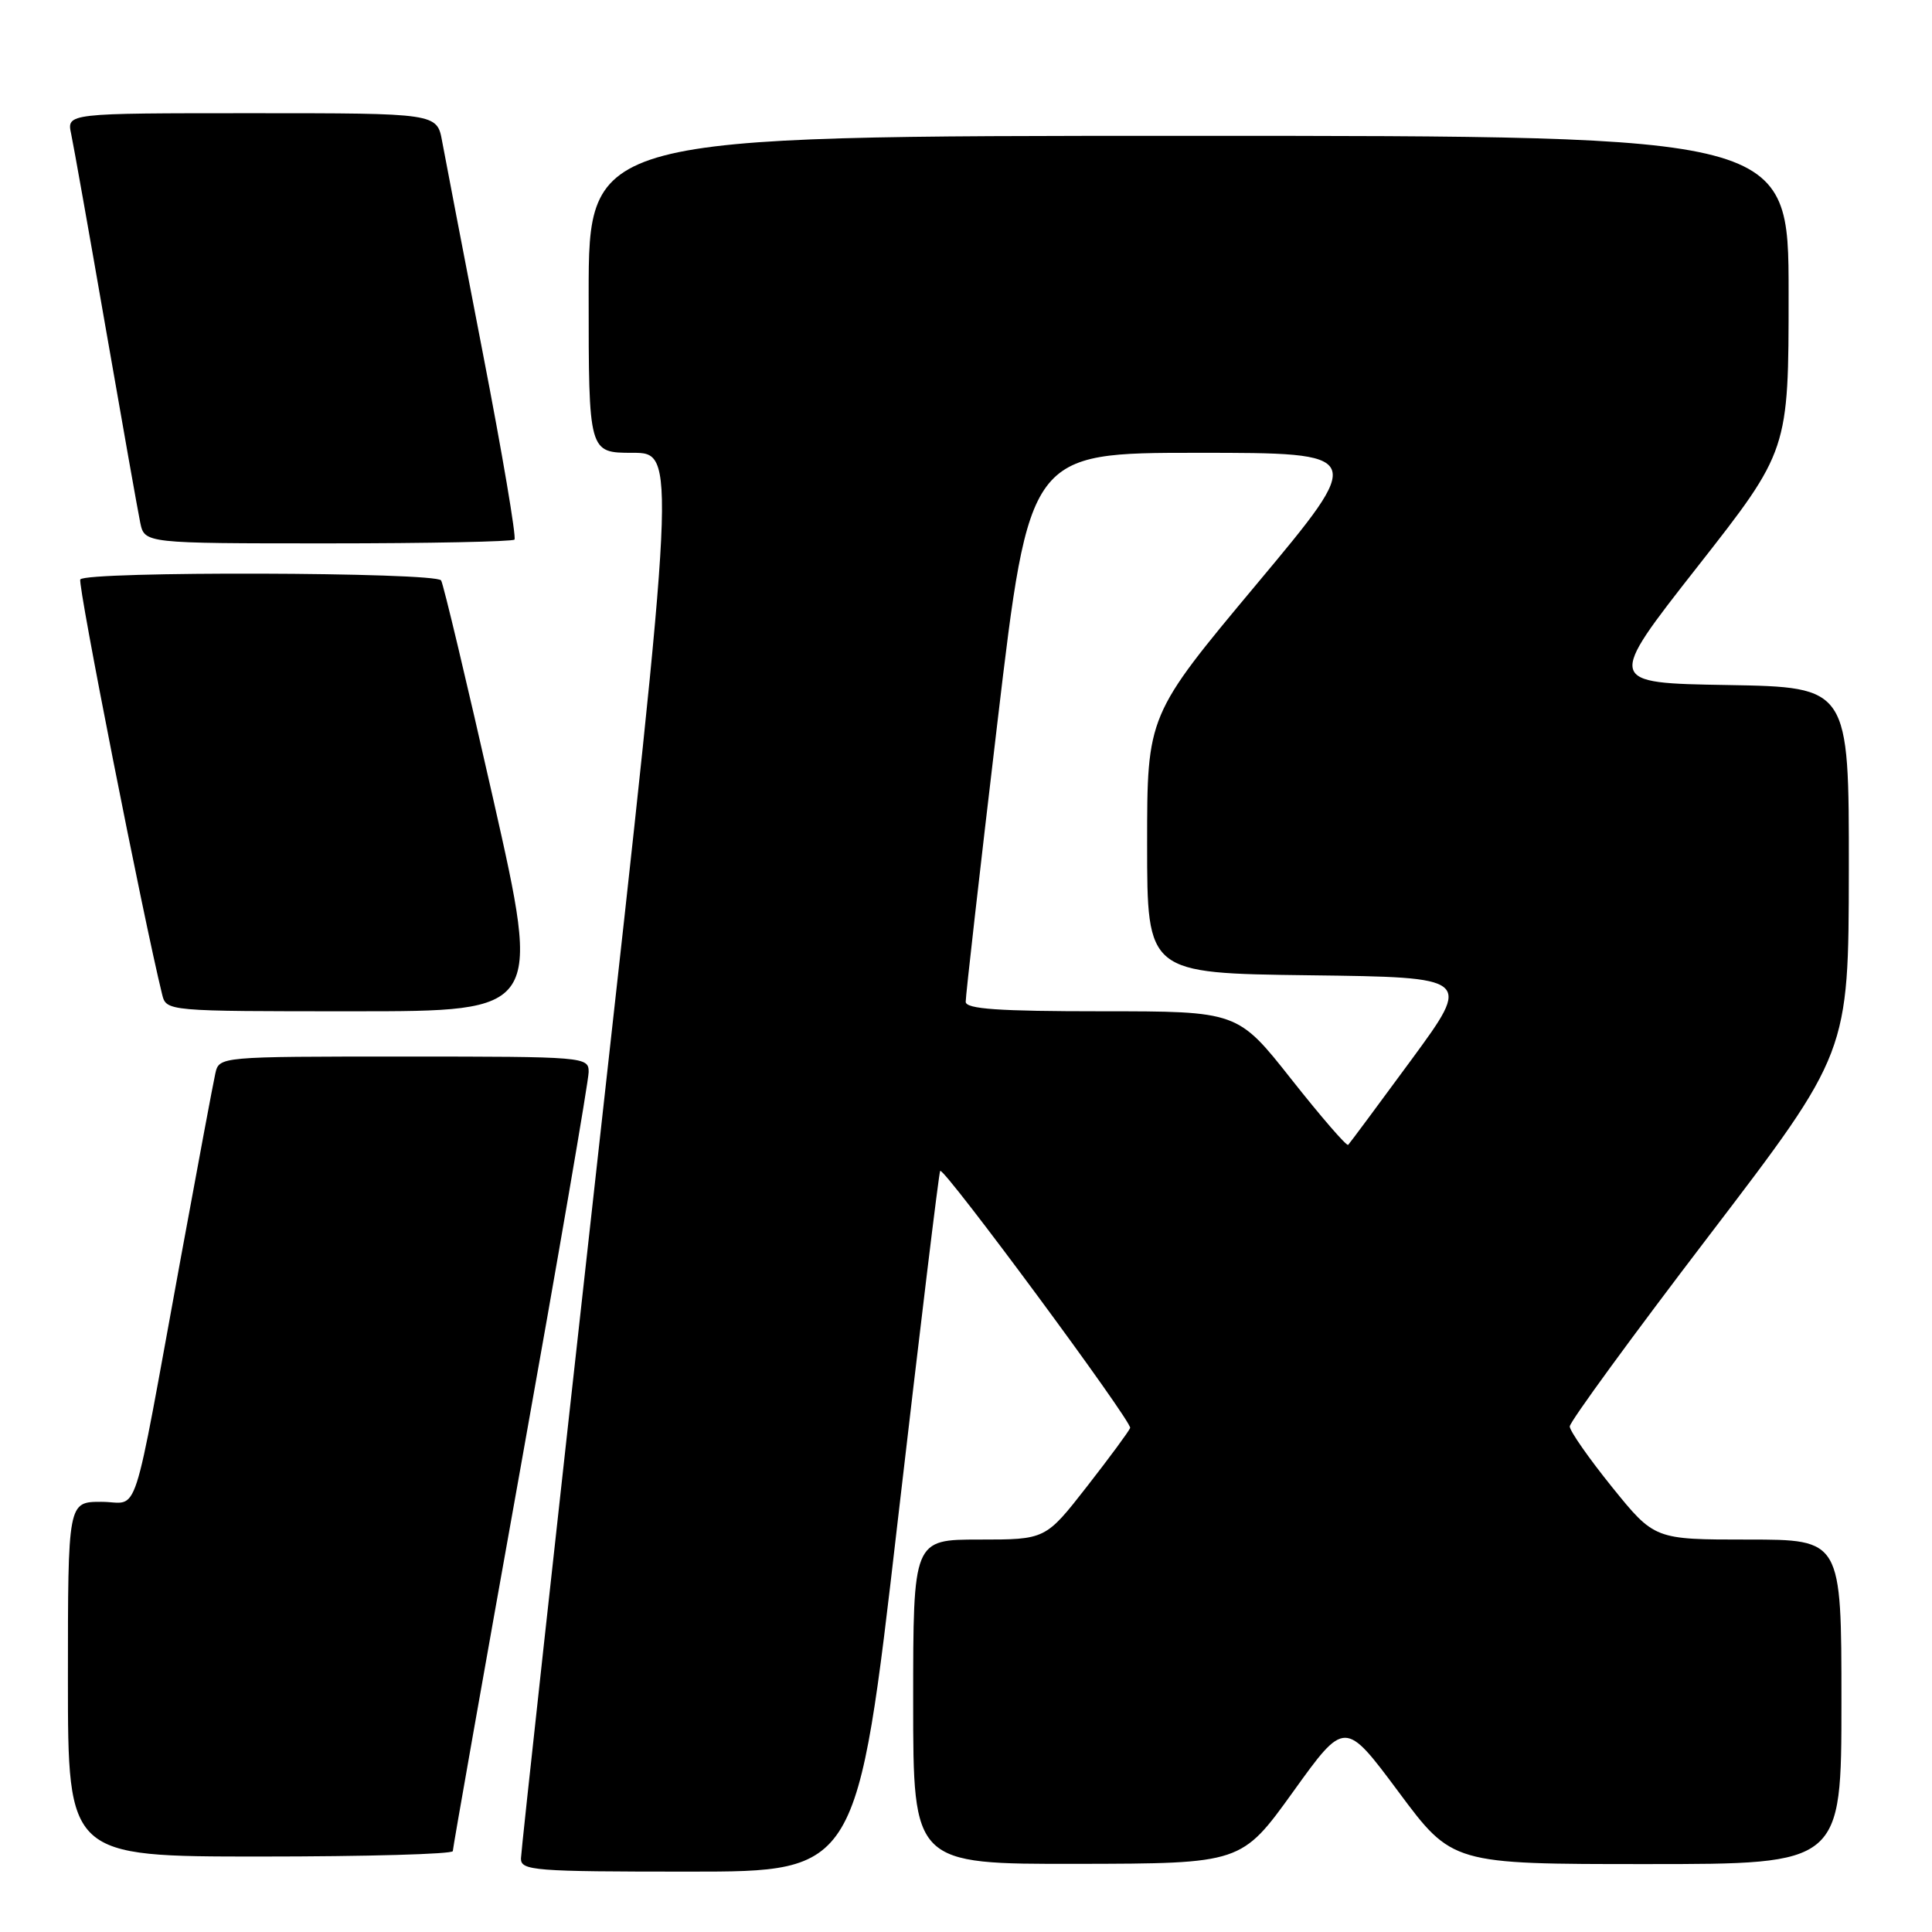 <?xml version="1.0" encoding="UTF-8" standalone="no"?>
<!DOCTYPE svg PUBLIC "-//W3C//DTD SVG 1.1//EN" "http://www.w3.org/Graphics/SVG/1.1/DTD/svg11.dtd" >
<svg xmlns="http://www.w3.org/2000/svg" xmlns:xlink="http://www.w3.org/1999/xlink" version="1.1" viewBox="0 0 256 256">
 <g >
 <path fill="currentColor"
d=" M 118.93 201.75 C 121.88 176.31 124.41 155.34 124.58 155.15 C 125.05 154.59 150.04 188.40 149.75 189.21 C 149.61 189.62 147.03 193.12 144.02 196.98 C 138.54 204.00 138.54 204.00 129.77 204.00 C 121.00 204.00 121.00 204.00 121.00 225.50 C 121.00 247.00 121.00 247.00 142.75 246.97 C 164.50 246.93 164.50 246.93 171.35 237.41 C 178.20 227.88 178.20 227.88 185.32 237.44 C 192.43 247.00 192.43 247.00 218.22 247.00 C 244.00 247.00 244.00 247.00 244.00 225.50 C 244.00 204.00 244.00 204.00 231.61 204.00 C 219.23 204.00 219.23 204.00 213.61 197.05 C 210.53 193.23 208.00 189.61 208.00 189.01 C 208.00 188.40 216.31 177.02 226.48 163.70 C 244.95 139.50 244.95 139.50 244.98 115.27 C 245.00 91.05 245.00 91.05 228.92 90.77 C 212.84 90.50 212.84 90.50 224.92 75.10 C 237.00 59.70 237.00 59.70 237.00 38.85 C 237.00 18.00 237.00 18.00 157.50 18.00 C 78.00 18.00 78.00 18.00 78.00 39.00 C 78.00 60.00 78.00 60.00 83.81 60.00 C 89.61 60.00 89.61 60.00 79.33 152.25 C 73.68 202.99 69.04 245.29 69.03 246.25 C 69.00 247.87 70.72 248.00 91.29 248.00 C 113.59 248.00 113.59 248.00 118.93 201.75 Z  M 60.00 245.28 C 60.00 244.89 64.05 221.96 69.00 194.34 C 73.95 166.71 78.00 143.18 78.00 142.05 C 78.00 140.04 77.54 140.00 53.52 140.00 C 29.04 140.00 29.04 140.00 28.53 142.25 C 28.25 143.49 26.21 154.40 23.99 166.50 C 17.32 202.86 18.58 199.00 13.43 199.00 C 9.00 199.00 9.00 199.00 9.00 222.50 C 9.00 246.00 9.00 246.00 34.50 246.00 C 48.52 246.00 60.00 245.68 60.00 245.28 Z  M 65.36 105.91 C 61.87 90.47 58.76 77.42 58.45 76.91 C 57.76 75.80 11.32 75.67 10.64 76.78 C 10.26 77.39 18.98 121.58 21.48 131.75 C 22.04 134.00 22.04 134.00 46.87 134.00 C 71.71 134.00 71.71 134.00 65.36 105.91 Z  M 68.17 71.50 C 68.44 71.22 66.56 60.08 63.97 46.75 C 61.39 33.41 58.97 20.81 58.59 18.75 C 57.91 15.00 57.91 15.00 33.38 15.00 C 8.84 15.00 8.84 15.00 9.43 17.75 C 9.75 19.26 11.81 30.85 14.01 43.50 C 16.21 56.15 18.27 67.74 18.58 69.25 C 19.16 72.00 19.16 72.00 43.41 72.00 C 56.75 72.00 67.89 71.77 68.17 71.50 Z  M 171.13 143.03 C 164.00 134.00 164.00 134.00 146.00 134.00 C 132.29 134.00 127.99 133.70 127.96 132.75 C 127.94 132.06 129.83 115.41 132.16 95.75 C 136.40 60.00 136.40 60.00 158.72 60.00 C 181.05 60.00 181.05 60.00 166.52 77.39 C 152.00 94.77 152.00 94.77 152.00 111.87 C 152.00 128.96 152.00 128.96 173.52 129.23 C 195.03 129.50 195.03 129.50 187.02 140.42 C 182.61 146.42 178.84 151.50 178.64 151.70 C 178.43 151.90 175.06 148.00 171.13 143.03 Z "/>
</g>
</svg>